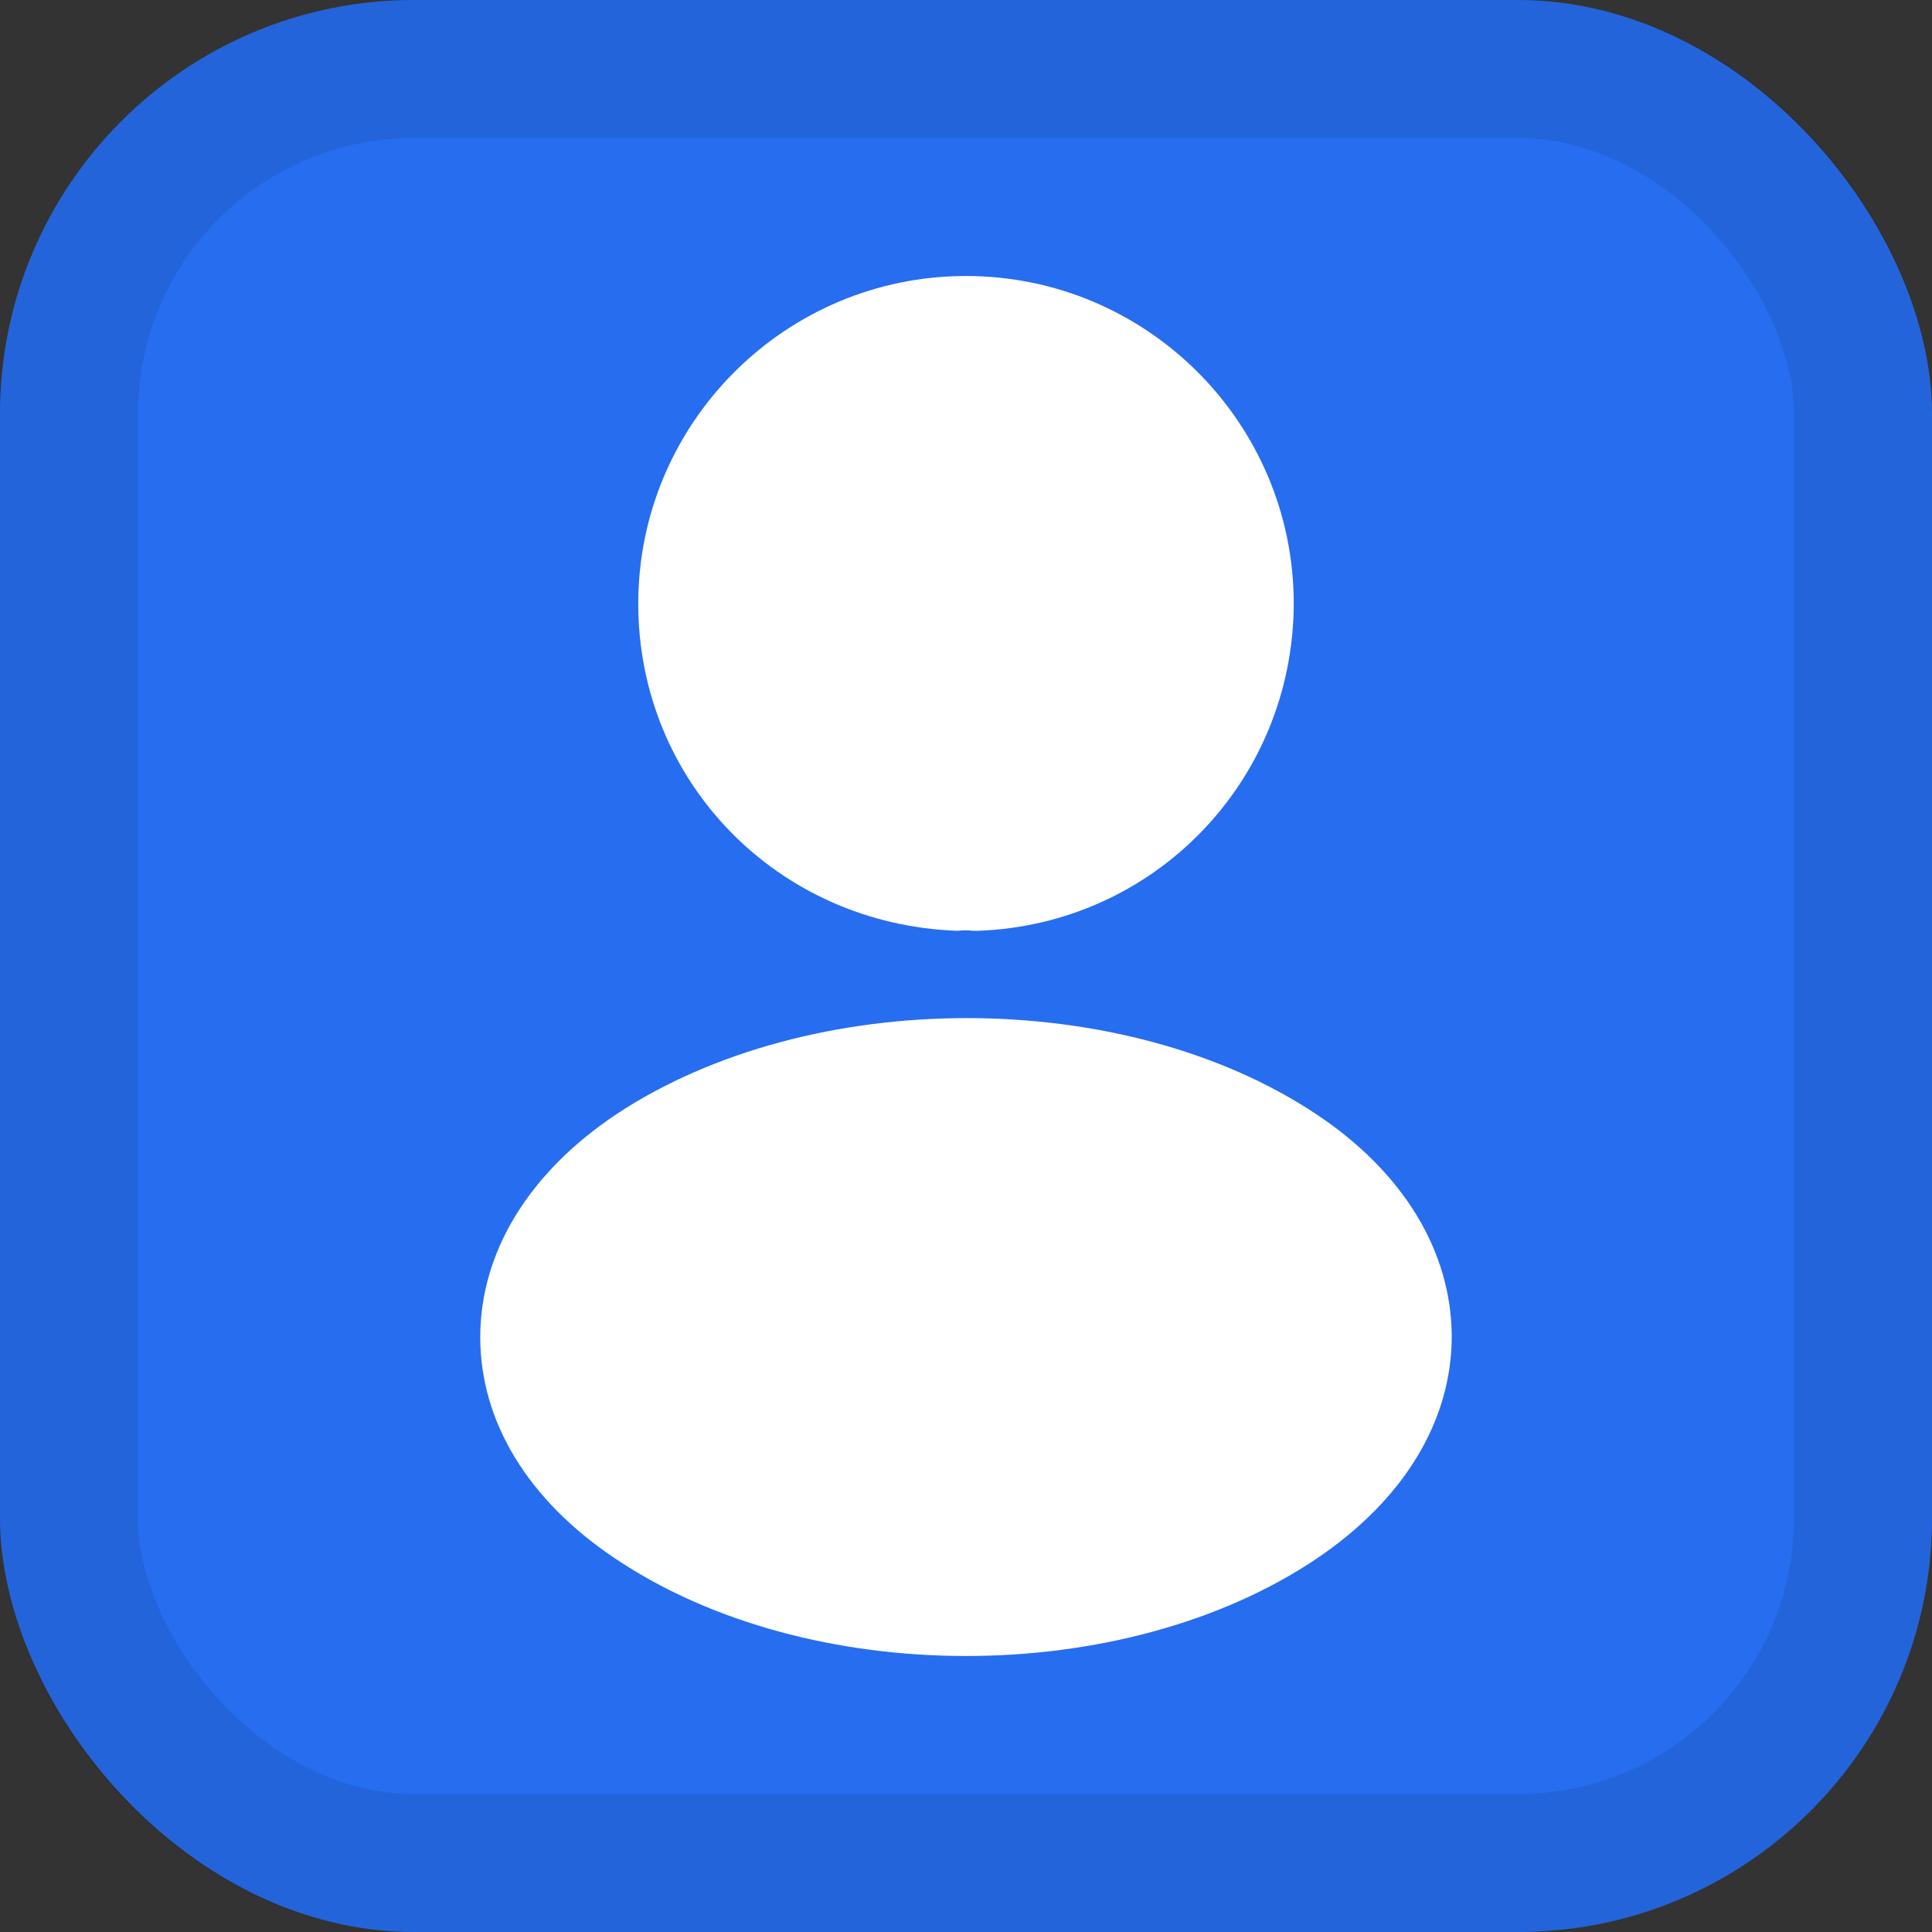 <svg width="14" height="14" viewBox="0 0 14 14" fill="none" xmlns="http://www.w3.org/2000/svg">
<rect x="0" y="0" width="14" height="14" fill="#333333" stroke="none"/>
<rect width="14" height="14" rx="3" fill="#266DF0"/>
<rect x="0.5" y="0.5" width="13" height="13" rx="2.5" stroke="#1C1D1F" stroke-opacity="0.1"/>
<path d="M7 2C5.69 2 4.625 3.065 4.625 4.375C4.625 5.66 5.63 6.7 6.94 6.745C6.98 6.74 7.02 6.74 7.05 6.745C7.06 6.745 7.065 6.745 7.075 6.745C7.08 6.745 7.08 6.745 7.085 6.745C8.365 6.7 9.37 5.66 9.375 4.375C9.375 3.065 8.31 2 7 2Z" fill="white"/>
<path d="M9.54 8.075C8.145 7.145 5.87 7.145 4.465 8.075C3.83 8.5 3.48 9.075 3.48 9.69C3.48 10.305 3.83 10.875 4.46 11.295C5.16 11.765 6.08 12 7 12C7.92 12 8.84 11.765 9.54 11.295C10.17 10.87 10.52 10.3 10.52 9.68C10.515 9.065 10.17 8.495 9.54 8.075Z" fill="white"/>
</svg>
